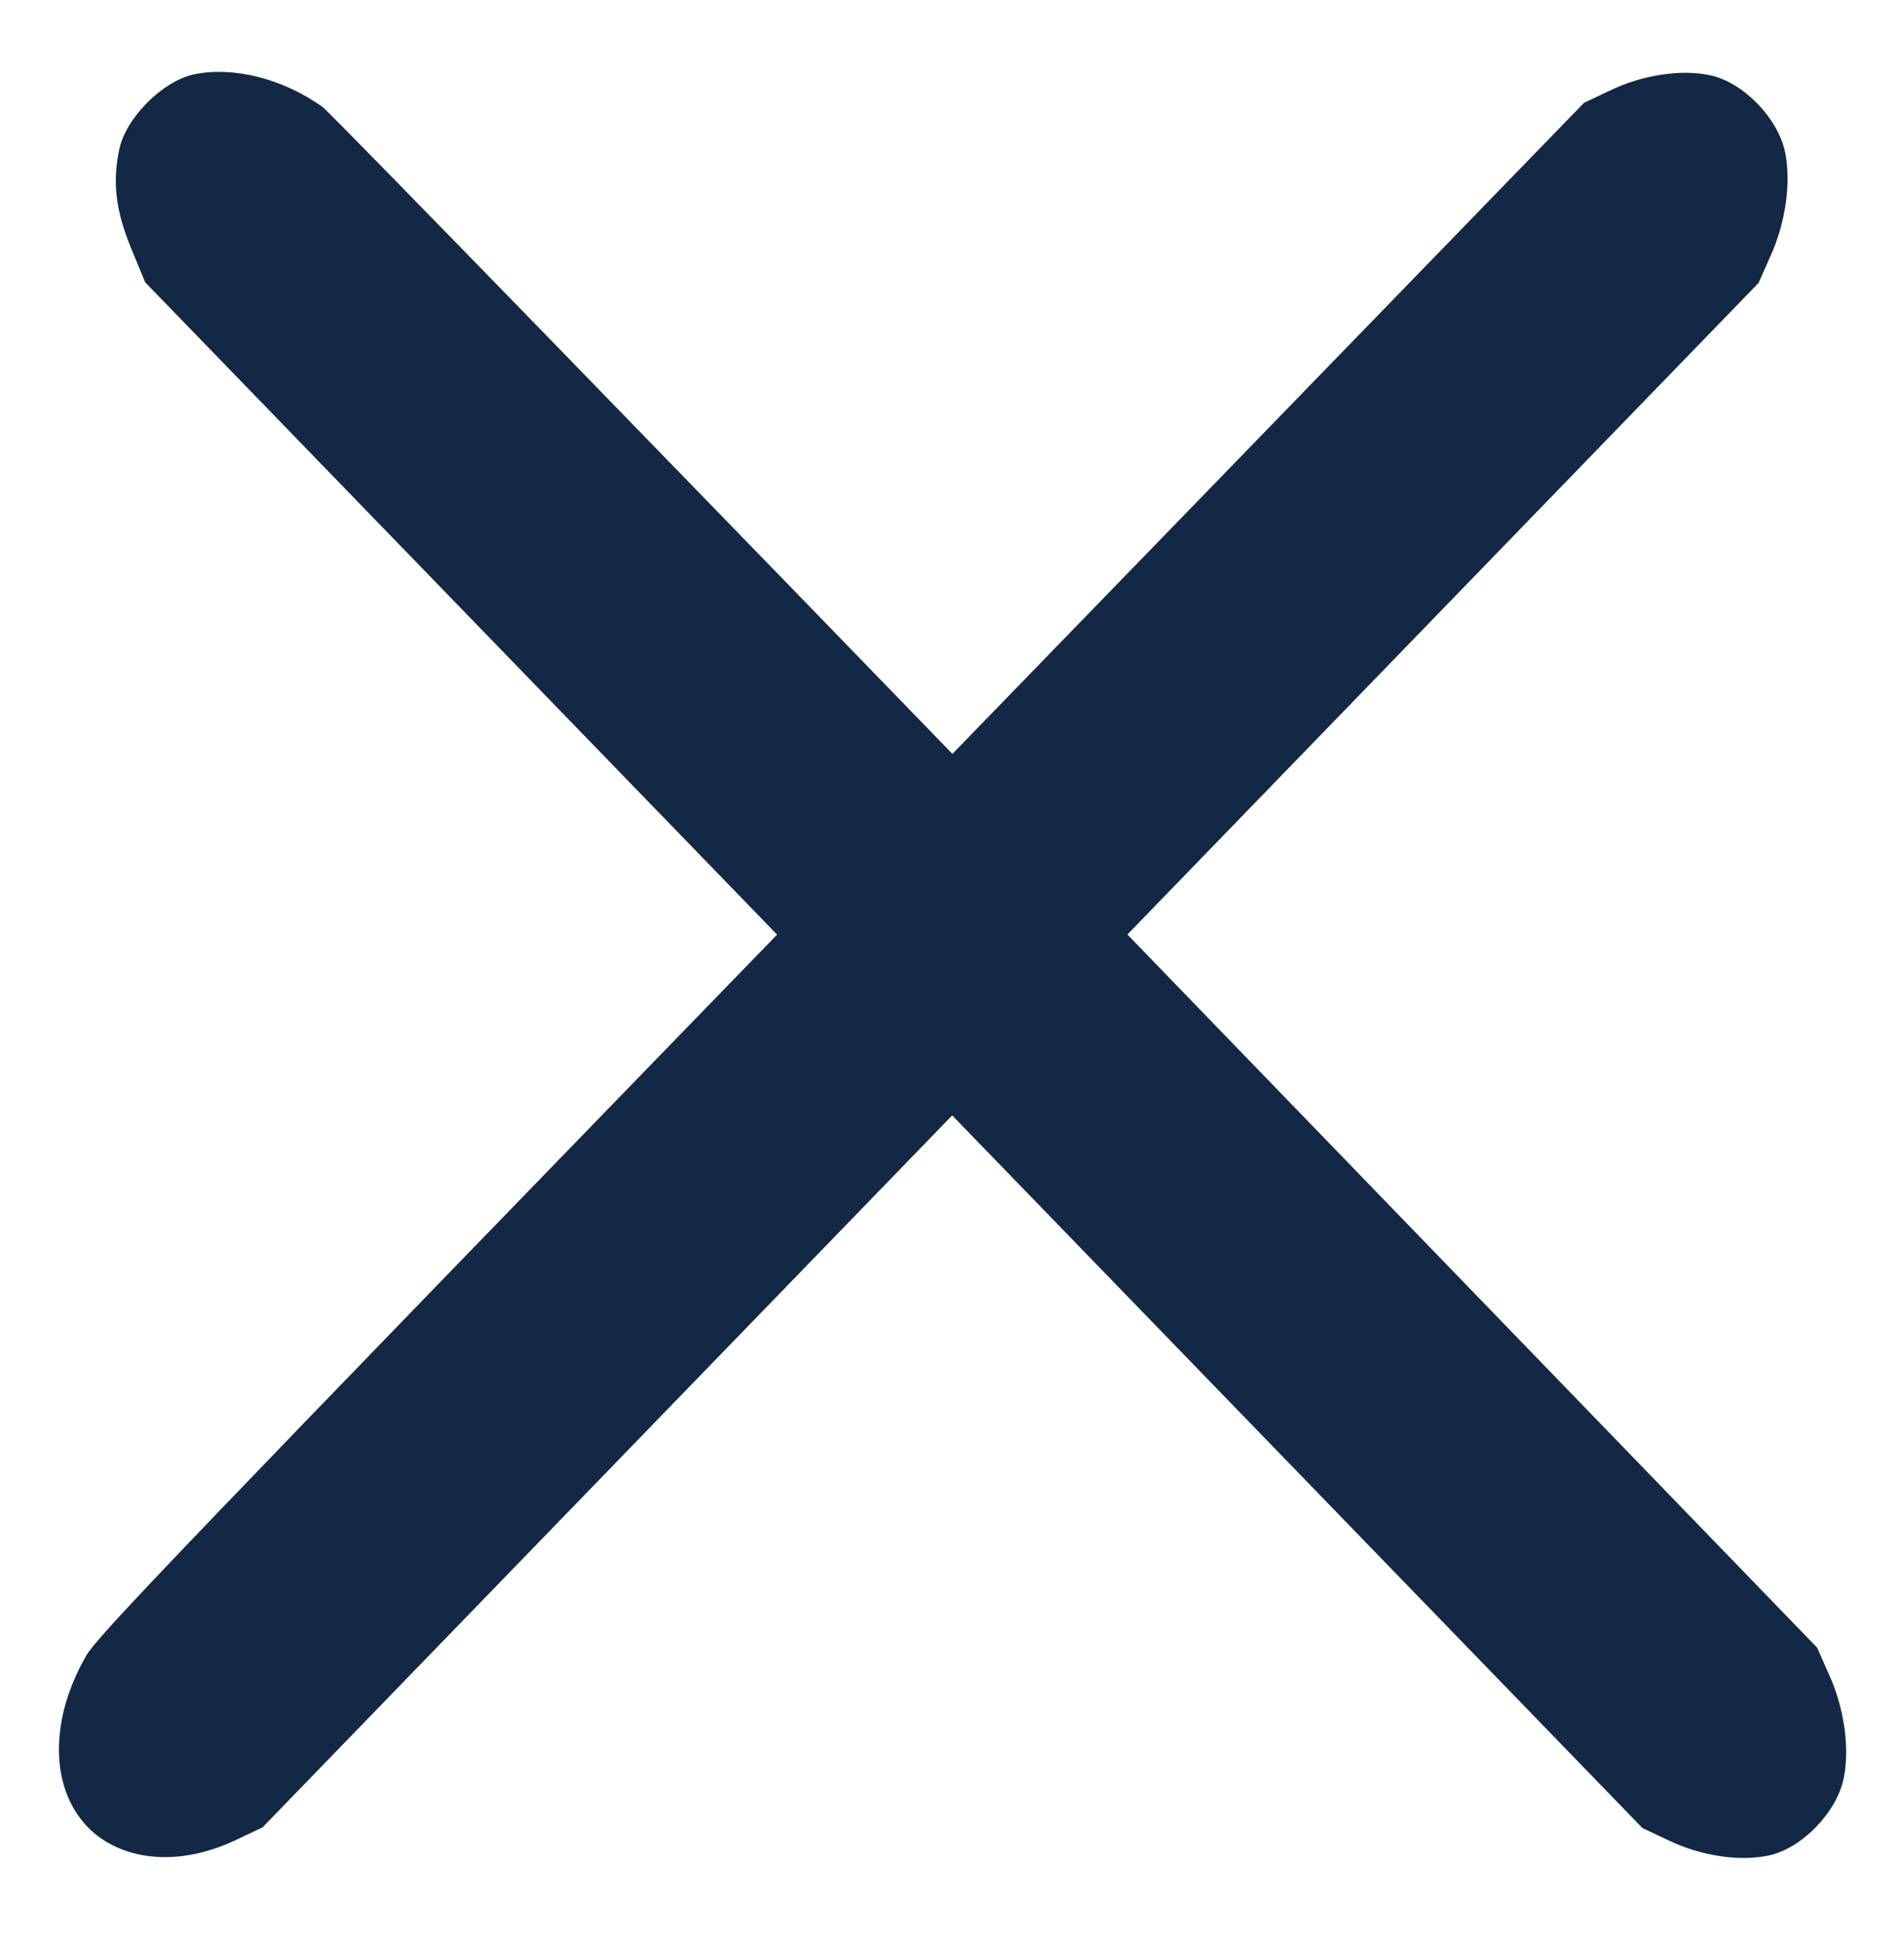 <svg width="50" height="51" viewBox="0 0 50 51" fill="none" xmlns="http://www.w3.org/2000/svg">
<path d="M8.47 2.807C7.427 2.062 6.118 1.733 5.08 1.955C4.254 2.139 3.298 3.106 3.131 3.926C2.947 4.803 3.043 5.534 3.443 6.517L3.813 7.41L23.472 27.695L43.13 47.981L43.803 48.299C44.656 48.713 45.681 48.87 46.451 48.702C47.319 48.515 48.236 47.569 48.417 46.673C48.579 45.879 48.428 44.821 48.026 43.941L47.718 43.247L28.27 23.149C17.563 12.101 8.666 2.949 8.47 2.807Z" fill="#122844"/>
<path d="M2.252 43.479C1.227 45.272 1.333 47.16 2.488 48.129C3.422 48.891 4.833 48.952 6.222 48.283L6.894 47.965L26.537 27.696L46.18 7.427L46.488 6.733C46.889 5.854 47.041 4.797 46.879 4.003C46.698 3.109 45.782 2.163 44.915 1.977C44.146 1.81 43.122 1.966 42.27 2.381L41.598 2.698L22.087 22.801C4.536 40.882 2.535 42.962 2.252 43.479Z" fill="#122844"/>
</svg>
